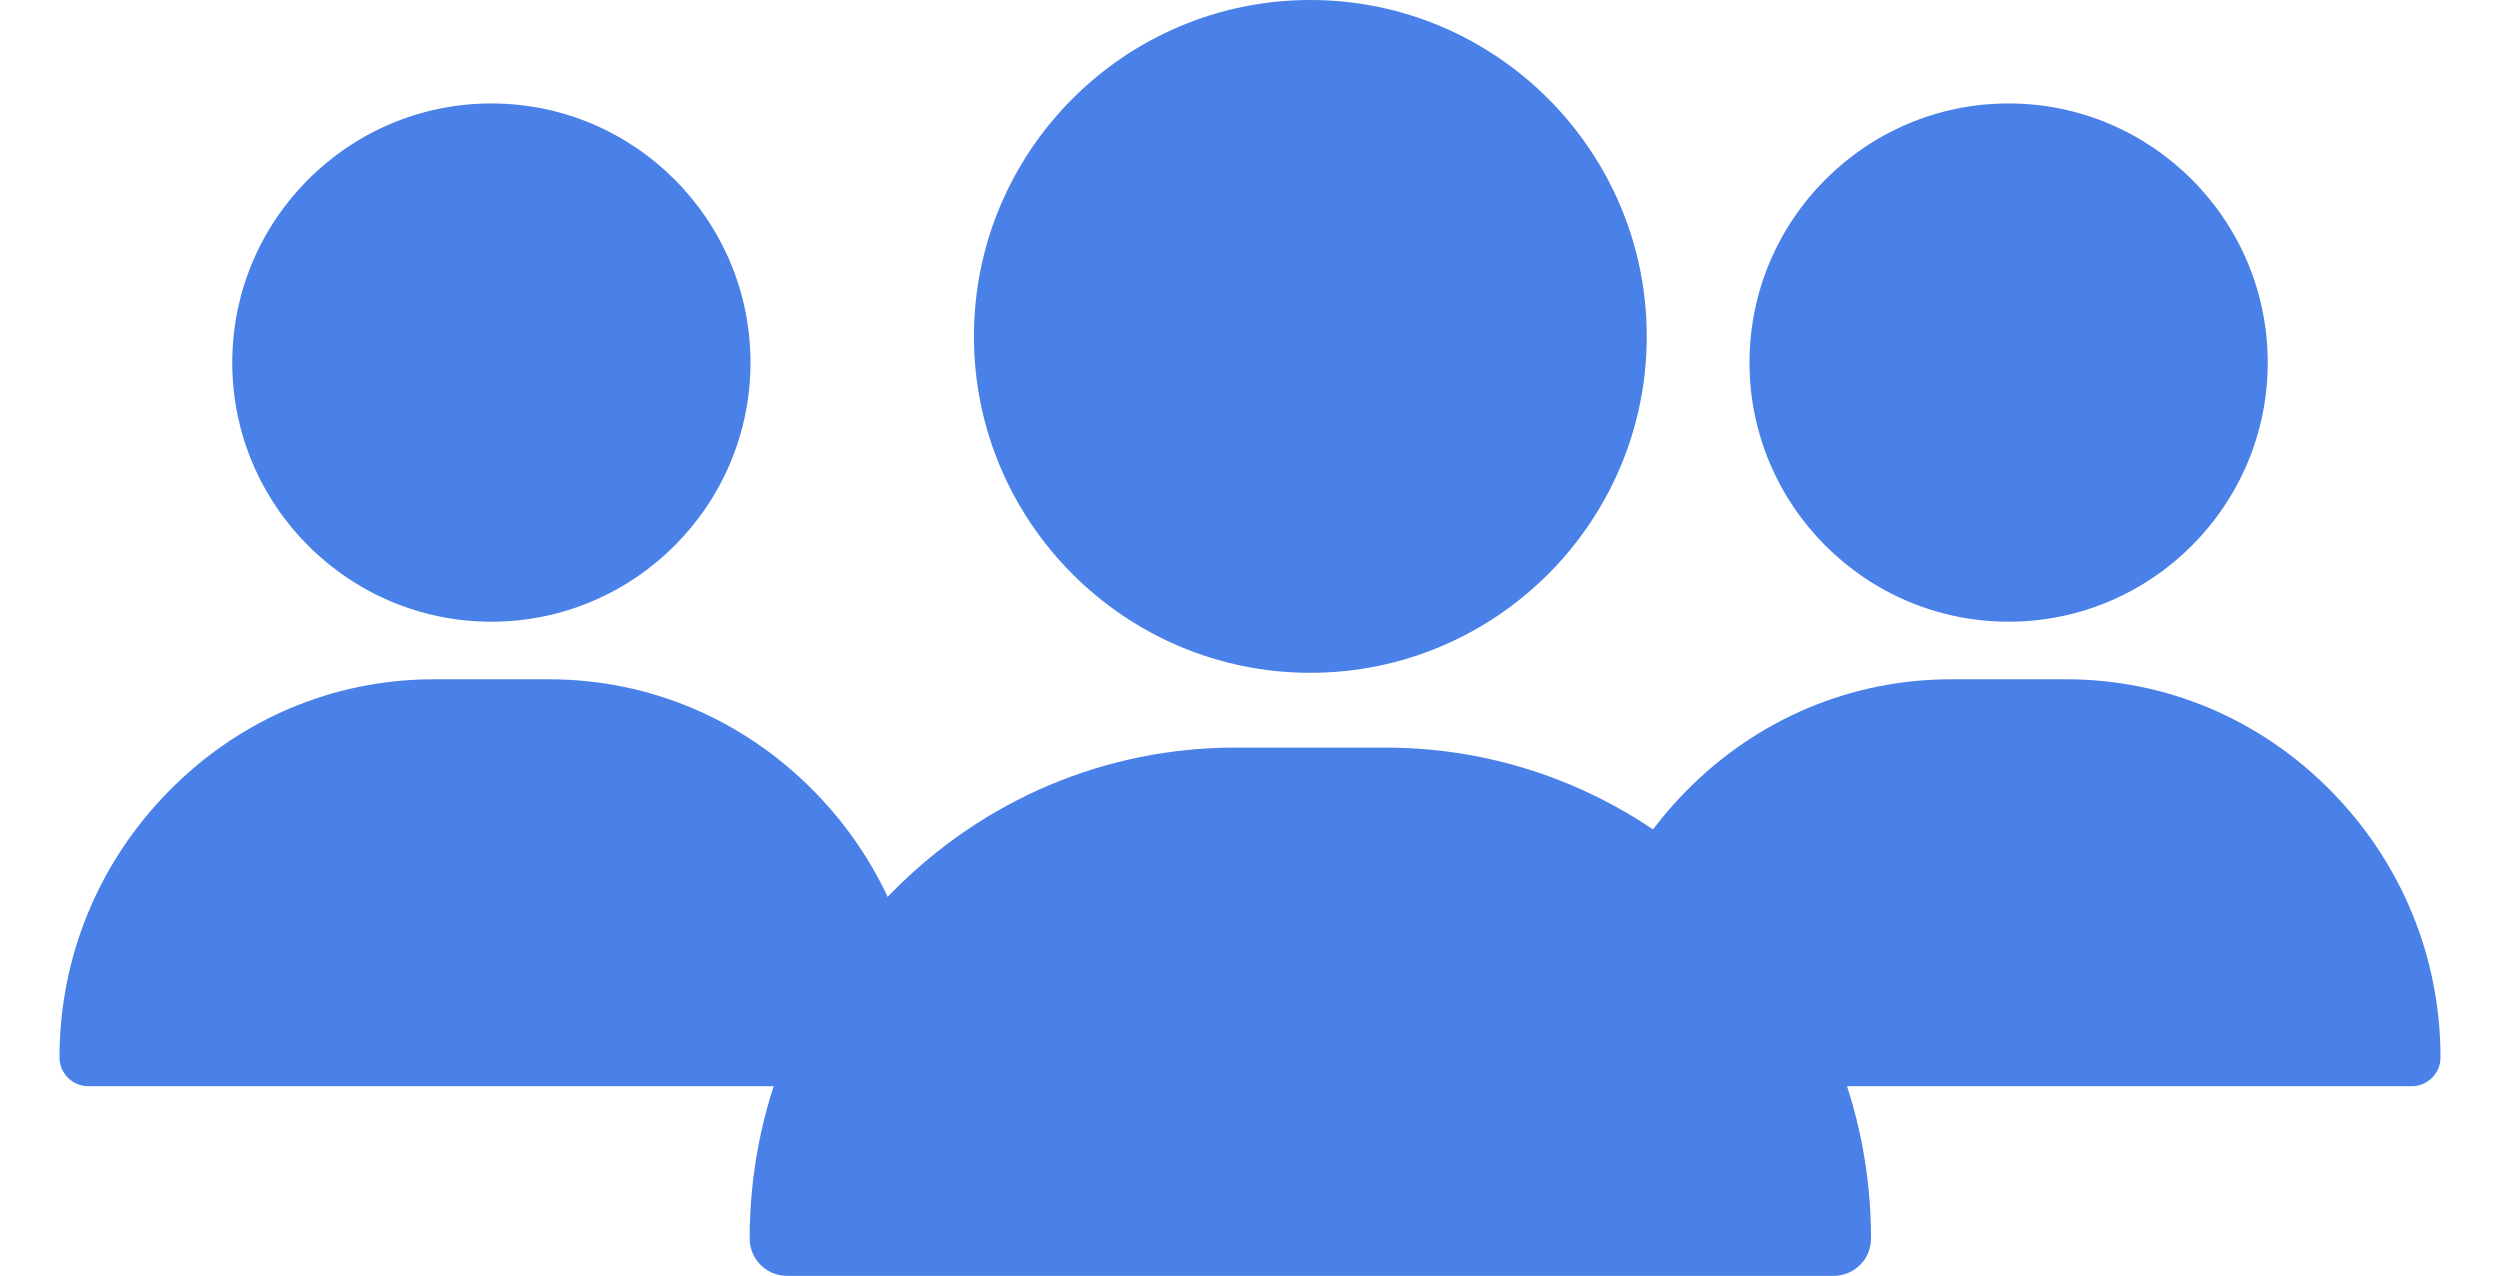 <svg width="145" height="74" viewBox="0 0 145 74" fill="none" xmlns="http://www.w3.org/2000/svg">
<path d="M76 0C65.241 0 56.488 8.753 56.488 19.512C56.488 30.27 65.241 39.023 76 39.023C86.759 39.023 95.512 30.27 95.512 19.512C95.512 8.753 86.759 0 76 0Z" fill="#4A81E8"/>
<path d="M100.276 51.77C94.934 46.346 87.853 43.359 80.336 43.359H71.664C64.147 43.359 57.066 46.346 51.724 51.77C46.408 57.168 43.48 64.292 43.48 71.832C43.48 73.029 44.451 74 45.648 74H106.352C107.549 74 108.52 73.029 108.52 71.832C108.52 64.292 105.592 57.168 100.276 51.77Z" fill="#4A81E8"/>
<path d="M28.5 6C20.213 6 13.471 12.742 13.471 21.029C13.471 29.317 20.213 36.059 28.5 36.059C36.787 36.059 43.529 29.317 43.529 21.029C43.529 12.742 36.787 6 28.5 6Z" fill="#4A81E8"/>
<path d="M47.199 45.877C43.085 41.699 37.63 39.398 31.84 39.398H25.16C19.37 39.398 13.915 41.699 9.801 45.877C5.706 50.035 3.451 55.522 3.451 61.33C3.451 62.252 4.199 63 5.121 63H51.879C52.801 63 53.549 62.252 53.549 61.33C53.549 55.522 51.294 50.035 47.199 45.877Z" fill="#4A81E8"/>
<path d="M116.5 6C108.213 6 101.471 12.742 101.471 21.029C101.471 29.317 108.213 36.059 116.5 36.059C124.787 36.059 131.529 29.317 131.529 21.029C131.529 12.742 124.787 6 116.5 6Z" fill="#4A81E8"/>
<path d="M135.199 45.877C131.085 41.699 125.63 39.398 119.84 39.398H113.16C107.37 39.398 101.915 41.699 97.801 45.877C93.706 50.035 91.451 55.522 91.451 61.33C91.451 62.252 92.199 63 93.121 63H139.879C140.801 63 141.549 62.252 141.549 61.33C141.549 55.522 139.294 50.035 135.199 45.877Z" fill="#4A81E8"/>
</svg>
